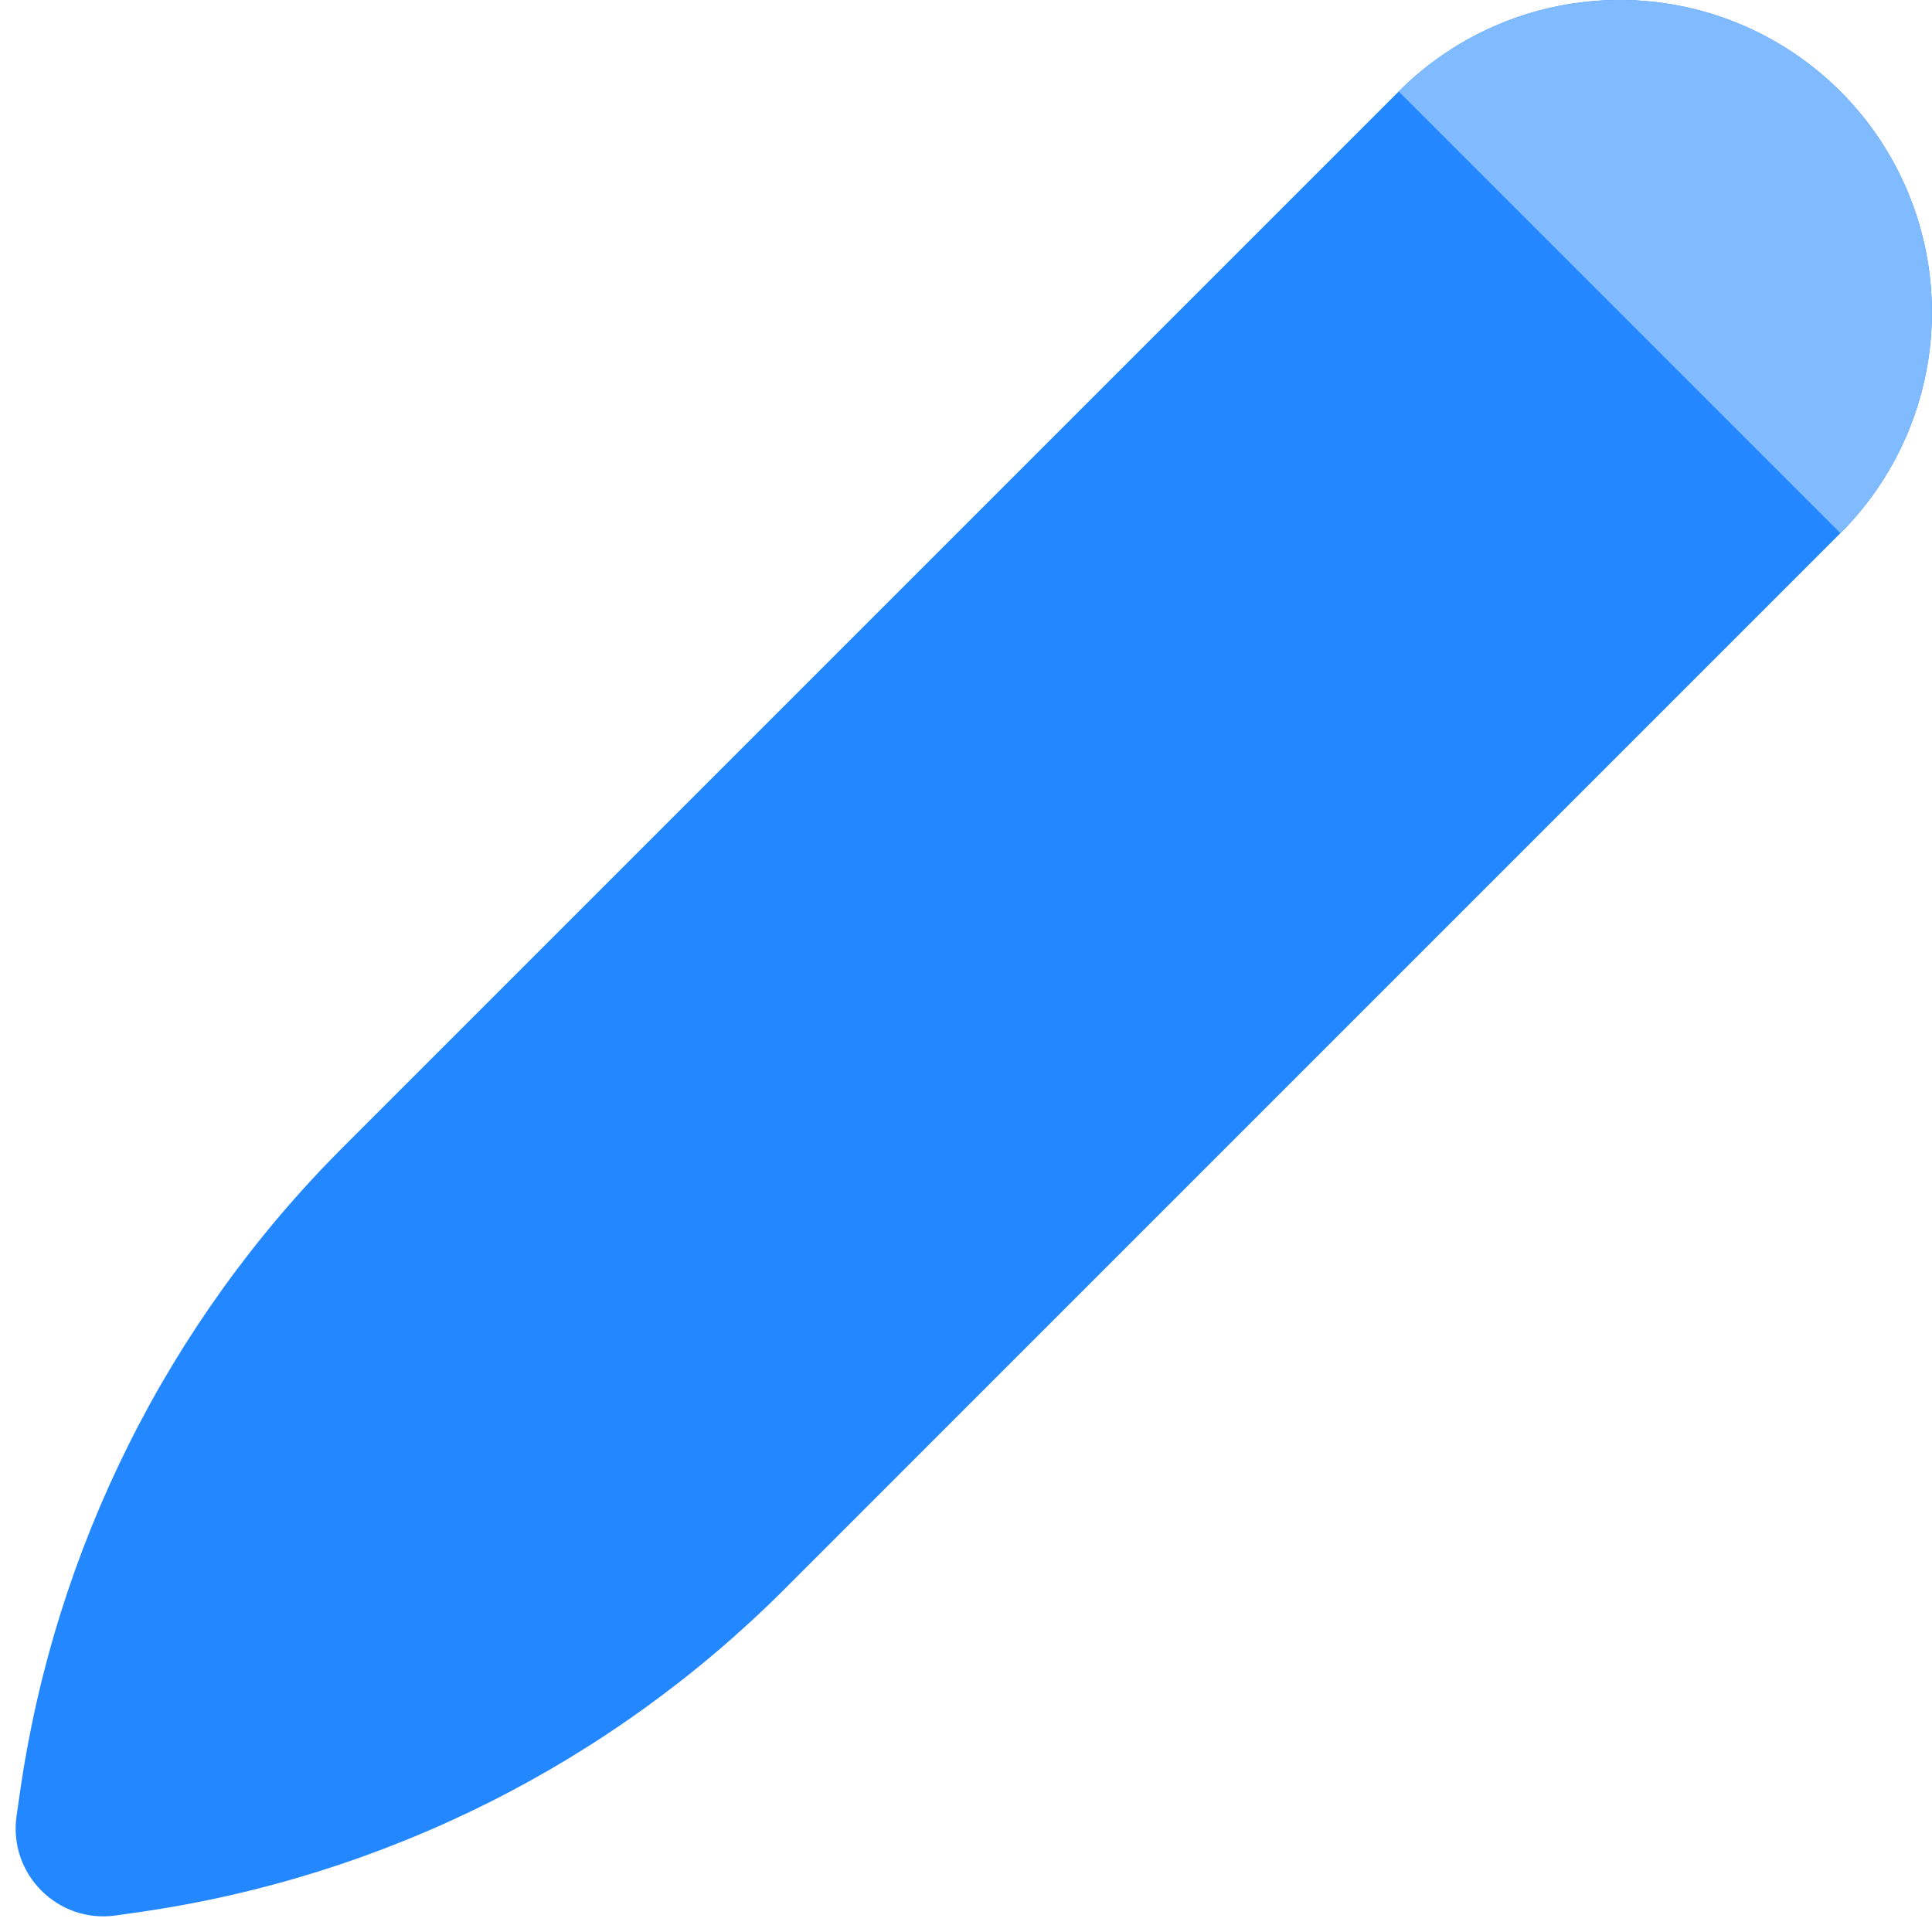 <svg width="48" height="48" viewBox="0 0 48 48" fill="none" xmlns="http://www.w3.org/2000/svg">
<path d="M19.486 39.486C15.147 43.824 9.519 46.639 3.446 47.508L2.88 47.589C1.44 47.795 0.206 46.561 0.411 45.121L0.492 44.557C1.359 38.48 4.174 32.849 8.515 28.508L34.751 2.272C36.206 0.817 38.18 -0.001 40.238 -0.001C42.296 -0.001 44.27 0.817 45.725 2.272C47.181 3.727 47.998 5.701 47.998 7.759C47.998 9.817 47.181 11.791 45.725 13.246L19.486 39.486Z" fill="#2388FF"/>
<path d="M45.724 13.246L34.75 2.272C36.205 0.817 38.179 -0.001 40.237 -0.001C42.295 -0.001 44.269 0.817 45.724 2.272C47.18 3.727 47.997 5.701 47.997 7.759C47.997 9.817 47.18 11.791 45.724 13.246Z" fill="#80BAFF"/>
</svg>
